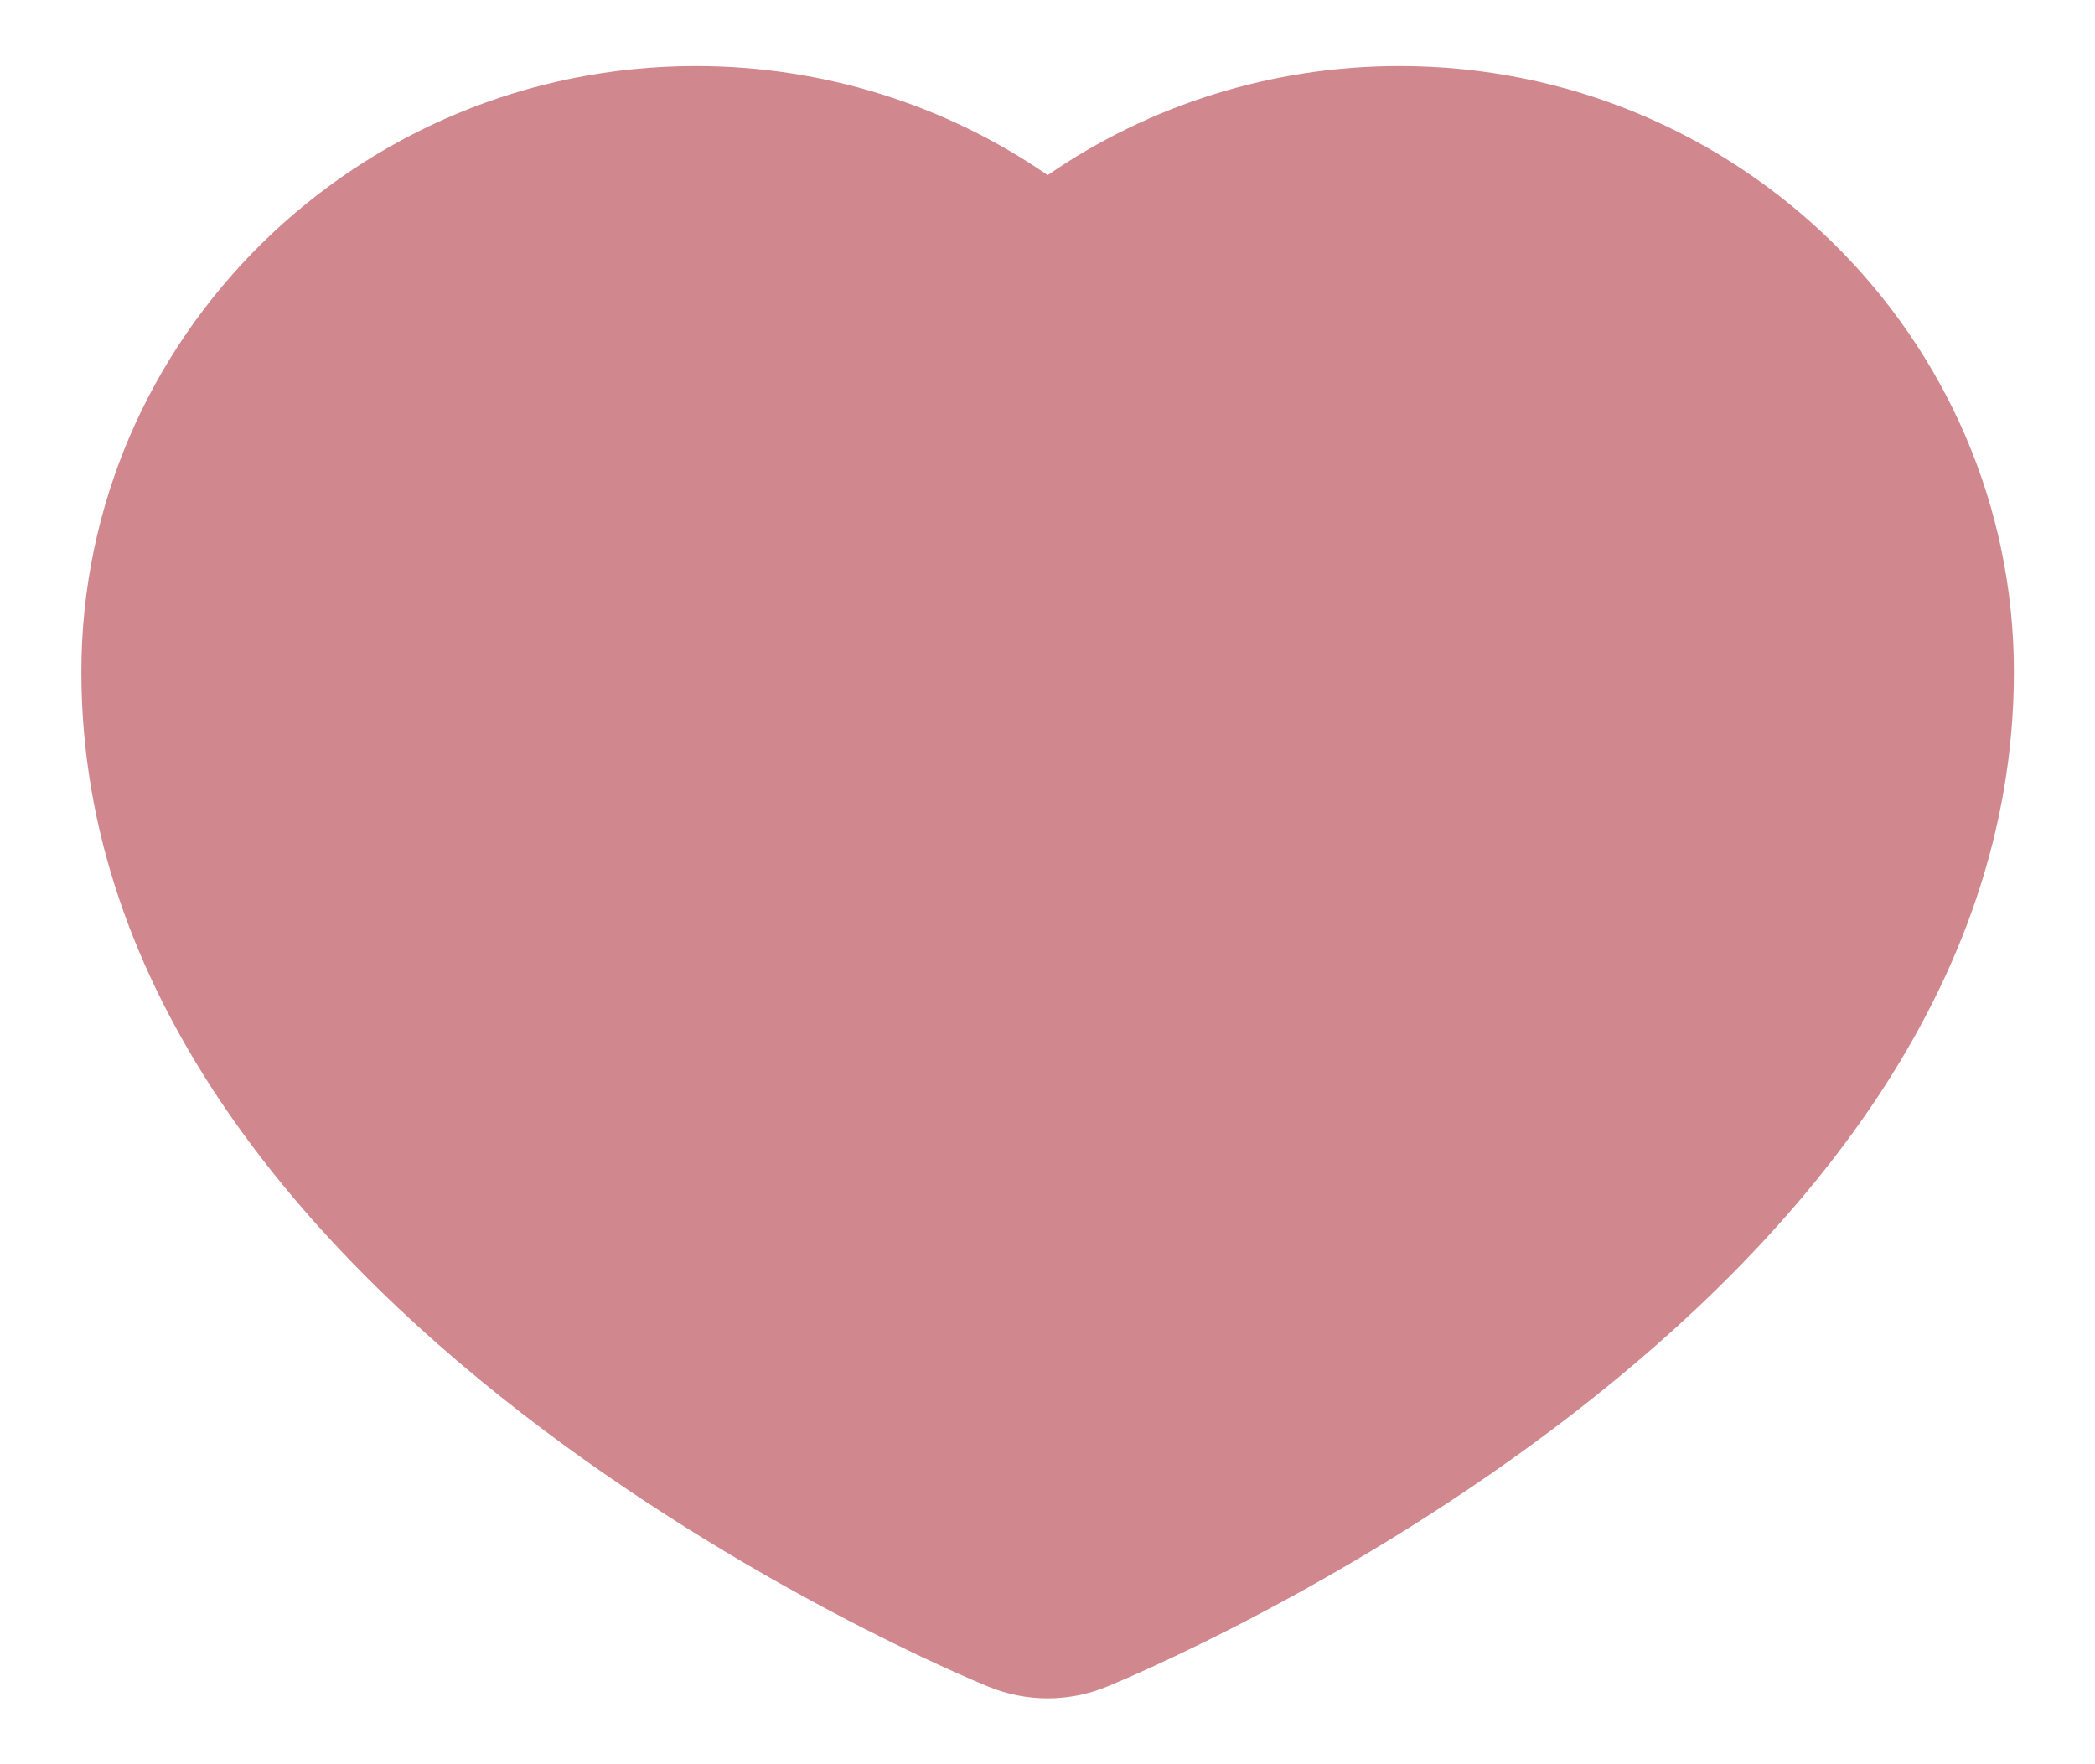       <svg
                    xmlns="http://www.w3.org/2000/svg"
                    viewBox="0 0 38 32"
                    width="38"
                    height="32"
                    preserveAspectRatio="xMidYMid meet"
                    style="
                      width: 100%;
                      height: 100%;
                      transform: translate3d(0px, 0px, 0px);
                    "
                  >
                    <defs>
                      <clipPath id="__lottie_element_36">
                        <rect width="38" height="32" x="0" y="0"></rect>
                      </clipPath>
                    </defs>
                    <g clip-path="url(#__lottie_element_36)">
                      <g
                        transform="matrix(0.936,0,0,0.936,1.241,0.964)"
                        opacity="1"
                        style="display: block"
                      >
                        <g
                          opacity="1"
                          transform="matrix(1,0,0,1,18.976,16.066)"
                        >
                          <path
                            fill="rgb(208,136,142)"
                            fill-opacity="1"
                            d=" M-1.137,15.594 C-0.772,15.742 -0.386,15.816 0.001,15.816 C0.387,15.816 0.773,15.742 1.137,15.594 C1.855,15.301 18.725,8.284 18.725,-4.074 C18.725,-10.55 13.385,-15.816 6.82,-15.816 C4.35,-15.816 1.979,-15.067 0.001,-13.702 C-1.978,-15.067 -4.349,-15.816 -6.818,-15.816 C-13.384,-15.816 -18.725,-10.55 -18.725,-4.074 C-18.725,8.284 -1.855,15.301 -1.137,15.594z"
                          ></path>
                        </g>
                      </g>
                    </g>
                  </svg>